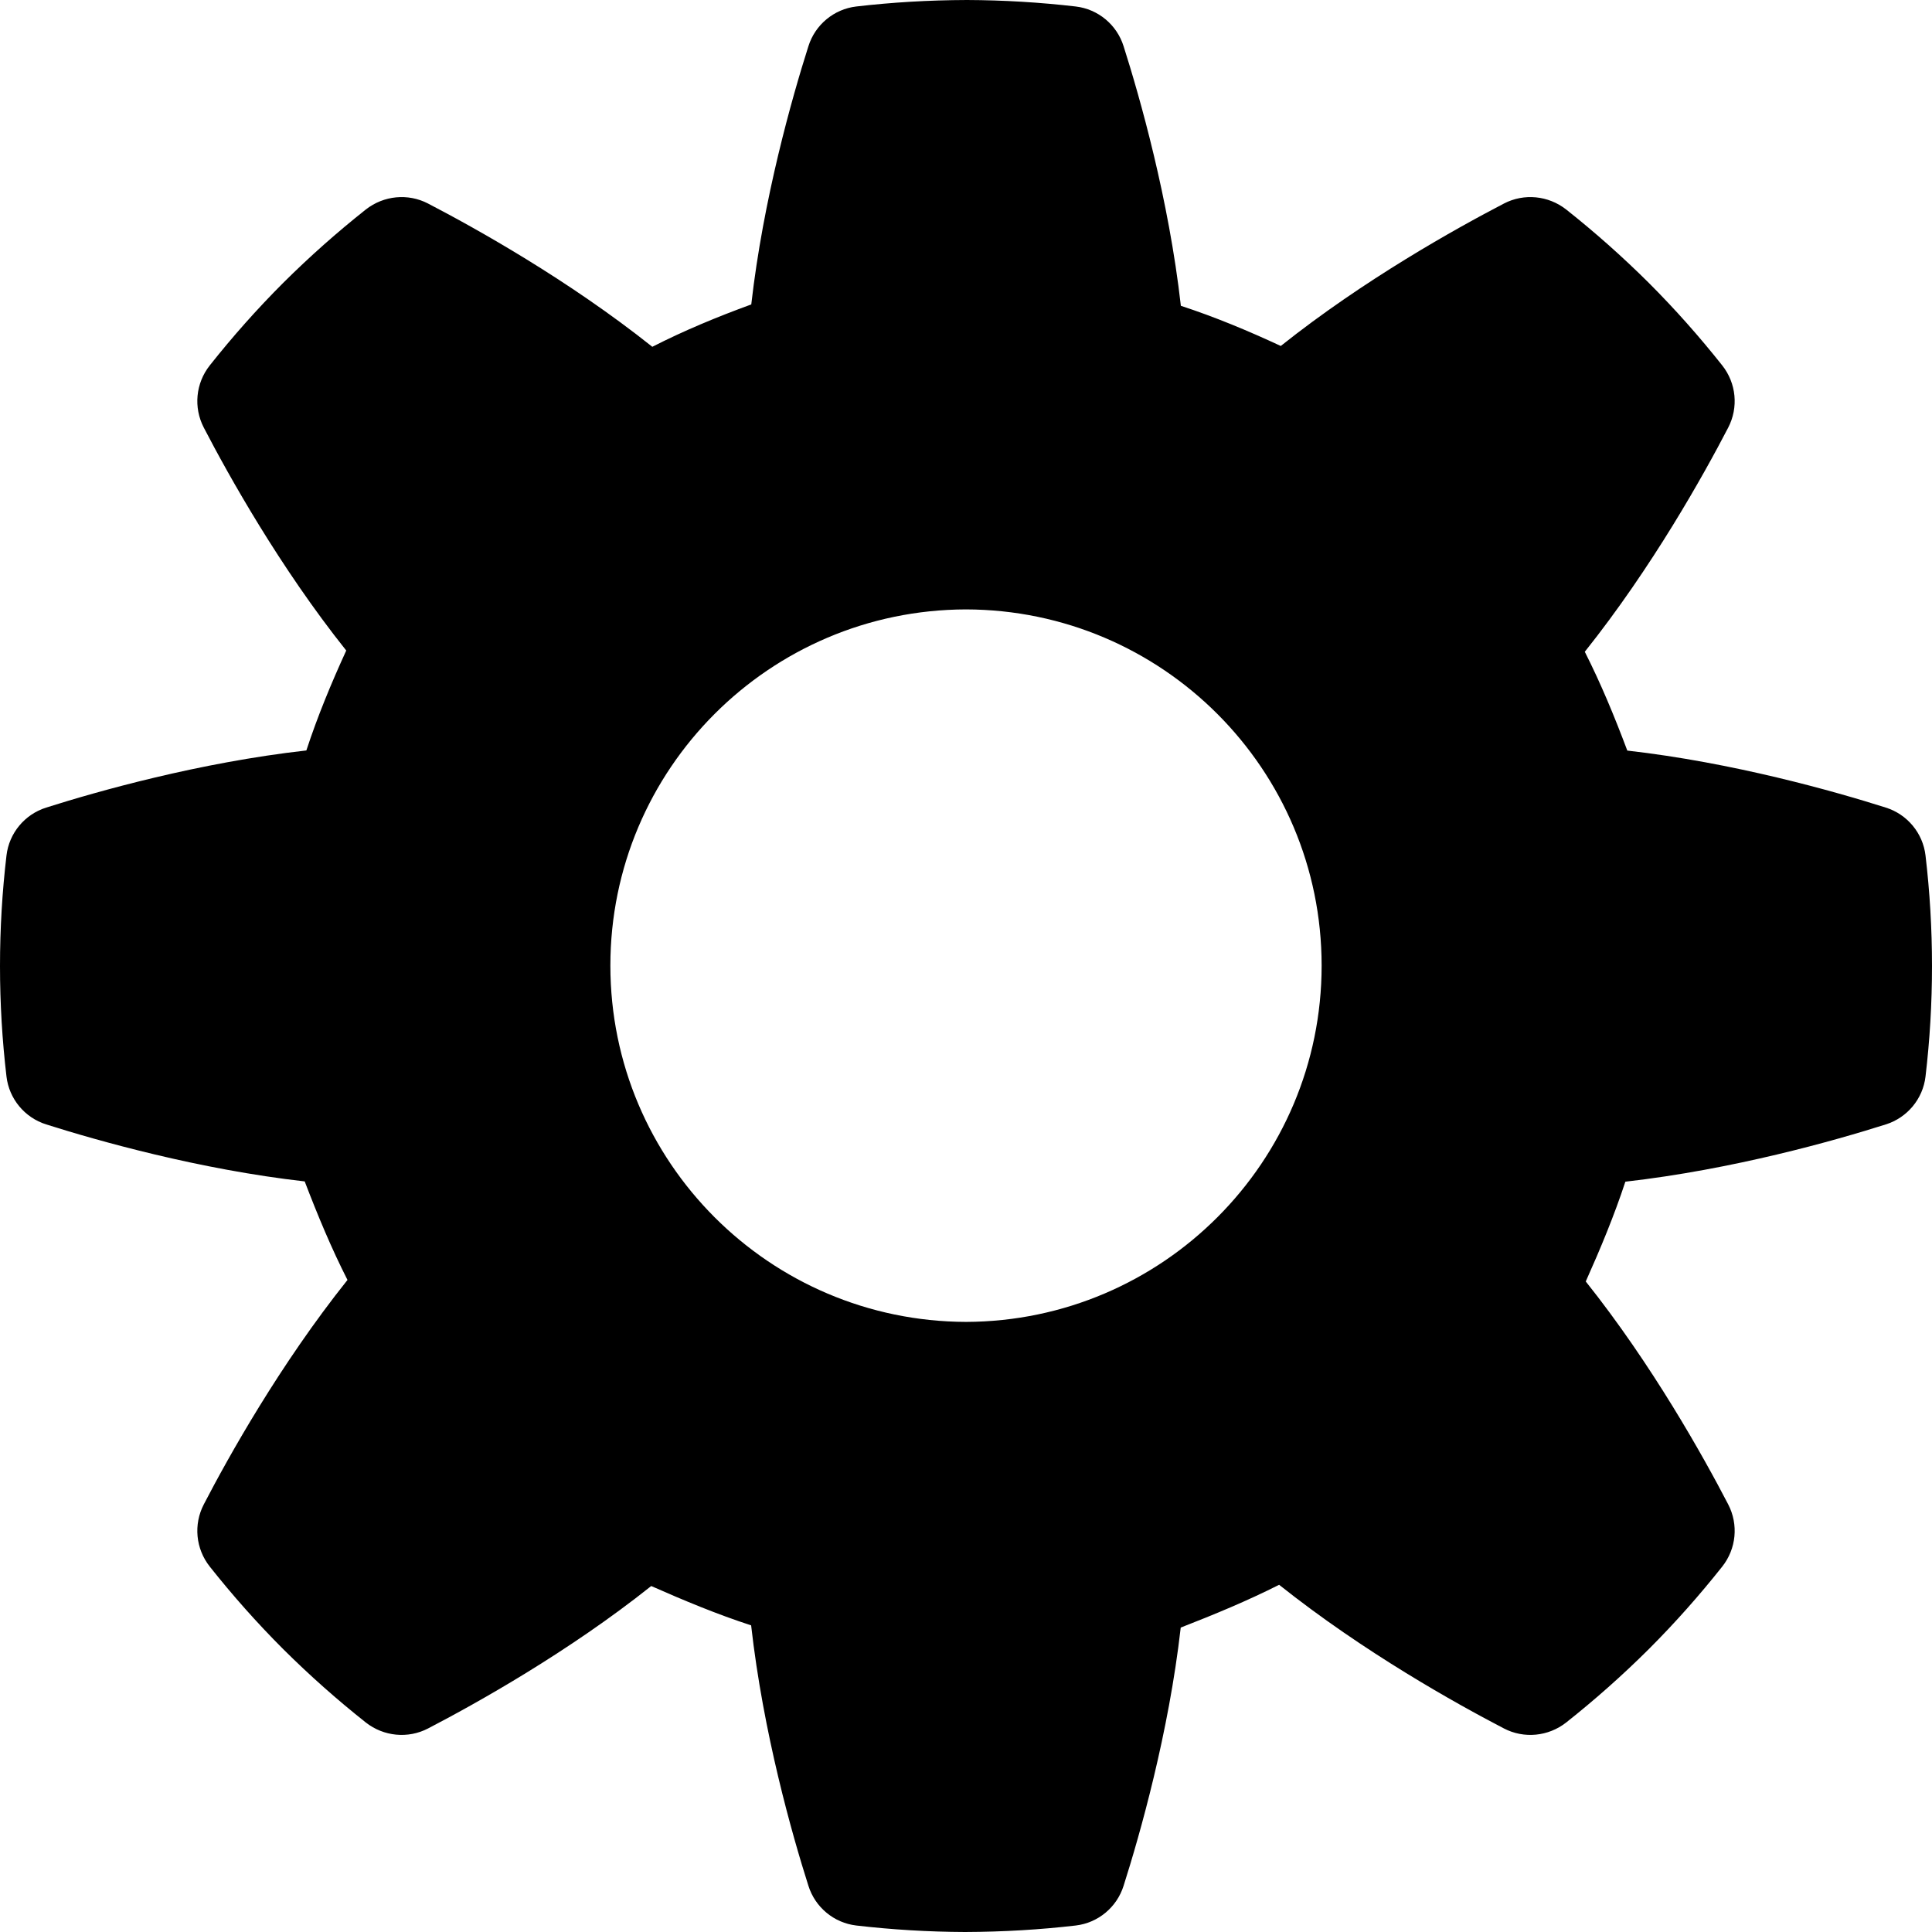 <?xml version="1.0" encoding="UTF-8"?>
<svg width="14px" height="14px" viewBox="0 0 14 14" version="1.1" xmlns="http://www.w3.org/2000/svg" xmlns:xlink="http://www.w3.org/1999/xlink">
    <!-- Generator: Sketch 45.1 (43504) - http://www.bohemiancoding.com/sketch -->
    <title>Option Gear Full</title>
    <desc>Created with Sketch.</desc>
    <defs></defs>
    <g id="Symbols">
        <g id="Buttons-/-Icons-/-Options-/-Cogwheel" transform="translate(-1, -1)">
            <path d="M8.001,10.579 C6.577,10.575 5.423,9.421 5.423,7.997 C5.423,6.574 6.576,5.42 7.999,5.416 C9.423,5.419 10.577,6.574 10.577,7.997 C10.577,9.42 9.424,10.574 8.001,10.579 L8.001,10.579 Z M7.205,1.047 C7.043,1.066 6.907,1.179 6.858,1.335 C6.74,1.706 6.531,2.44 6.444,3.206 C6.195,3.297 5.956,3.396 5.727,3.513 C5.115,3.026 4.448,2.655 4.102,2.475 C3.956,2.399 3.78,2.417 3.651,2.518 C3.444,2.682 3.244,2.859 3.052,3.05 C2.861,3.241 2.684,3.441 2.52,3.648 C2.418,3.777 2.401,3.953 2.477,4.099 C2.656,4.444 3.028,5.111 3.509,5.714 C3.4,5.952 3.301,6.191 3.22,6.438 C2.441,6.526 1.707,6.734 1.335,6.852 C1.179,6.901 1.066,7.037 1.047,7.199 C1.016,7.462 1,7.729 1,8 C1,8.271 1.016,8.538 1.047,8.801 C1.066,8.963 1.179,9.099 1.335,9.148 C1.707,9.266 2.441,9.474 3.208,9.561 C3.303,9.809 3.402,10.047 3.518,10.275 C3.028,10.889 2.656,11.556 2.477,11.901 C2.401,12.047 2.418,12.223 2.52,12.352 C2.684,12.559 2.861,12.759 3.052,12.95 C3.244,13.141 3.444,13.318 3.651,13.482 C3.78,13.583 3.956,13.601 4.102,13.525 C4.448,13.345 5.115,12.974 5.719,12.493 C5.959,12.599 6.197,12.698 6.443,12.778 C6.531,13.56 6.74,14.294 6.858,14.665 C6.907,14.821 7.043,14.934 7.205,14.953 C7.464,14.983 7.727,14.999 7.993,15 C8.273,14.999 8.536,14.983 8.795,14.953 C8.957,14.934 9.093,14.821 9.142,14.665 C9.26,14.294 9.469,13.56 9.556,12.794 C9.803,12.698 10.041,12.599 10.269,12.484 C10.885,12.974 11.552,13.345 11.898,13.525 C12.044,13.601 12.22,13.583 12.349,13.482 C12.556,13.318 12.756,13.141 12.948,12.95 C13.139,12.759 13.316,12.559 13.48,12.352 C13.582,12.223 13.599,12.047 13.523,11.901 C13.344,11.556 12.972,10.889 12.491,10.286 C12.598,10.047 12.697,9.809 12.778,9.563 C13.559,9.474 14.293,9.266 14.665,9.148 C14.821,9.099 14.934,8.963 14.953,8.801 C14.984,8.538 15,8.271 15,8 C15,7.729 14.984,7.462 14.953,7.199 C14.934,7.037 14.821,6.901 14.665,6.852 C14.293,6.734 13.559,6.526 12.792,6.439 C12.699,6.191 12.6,5.952 12.484,5.723 C12.972,5.111 13.344,4.444 13.523,4.099 C13.599,3.953 13.582,3.777 13.48,3.648 C13.316,3.441 13.139,3.241 12.948,3.05 C12.756,2.859 12.556,2.682 12.349,2.518 C12.22,2.417 12.044,2.399 11.898,2.475 C11.552,2.655 10.885,3.026 10.281,3.507 C10.044,3.397 9.805,3.297 9.557,3.216 C9.469,2.44 9.26,1.706 9.142,1.335 C9.093,1.179 8.957,1.066 8.795,1.047 C8.536,1.017 8.273,1.001 8.007,1 C7.727,1.001 7.464,1.017 7.205,1.047 Z" id="Option-Gear-Full"></path>
        </g>
    </g>
</svg>
